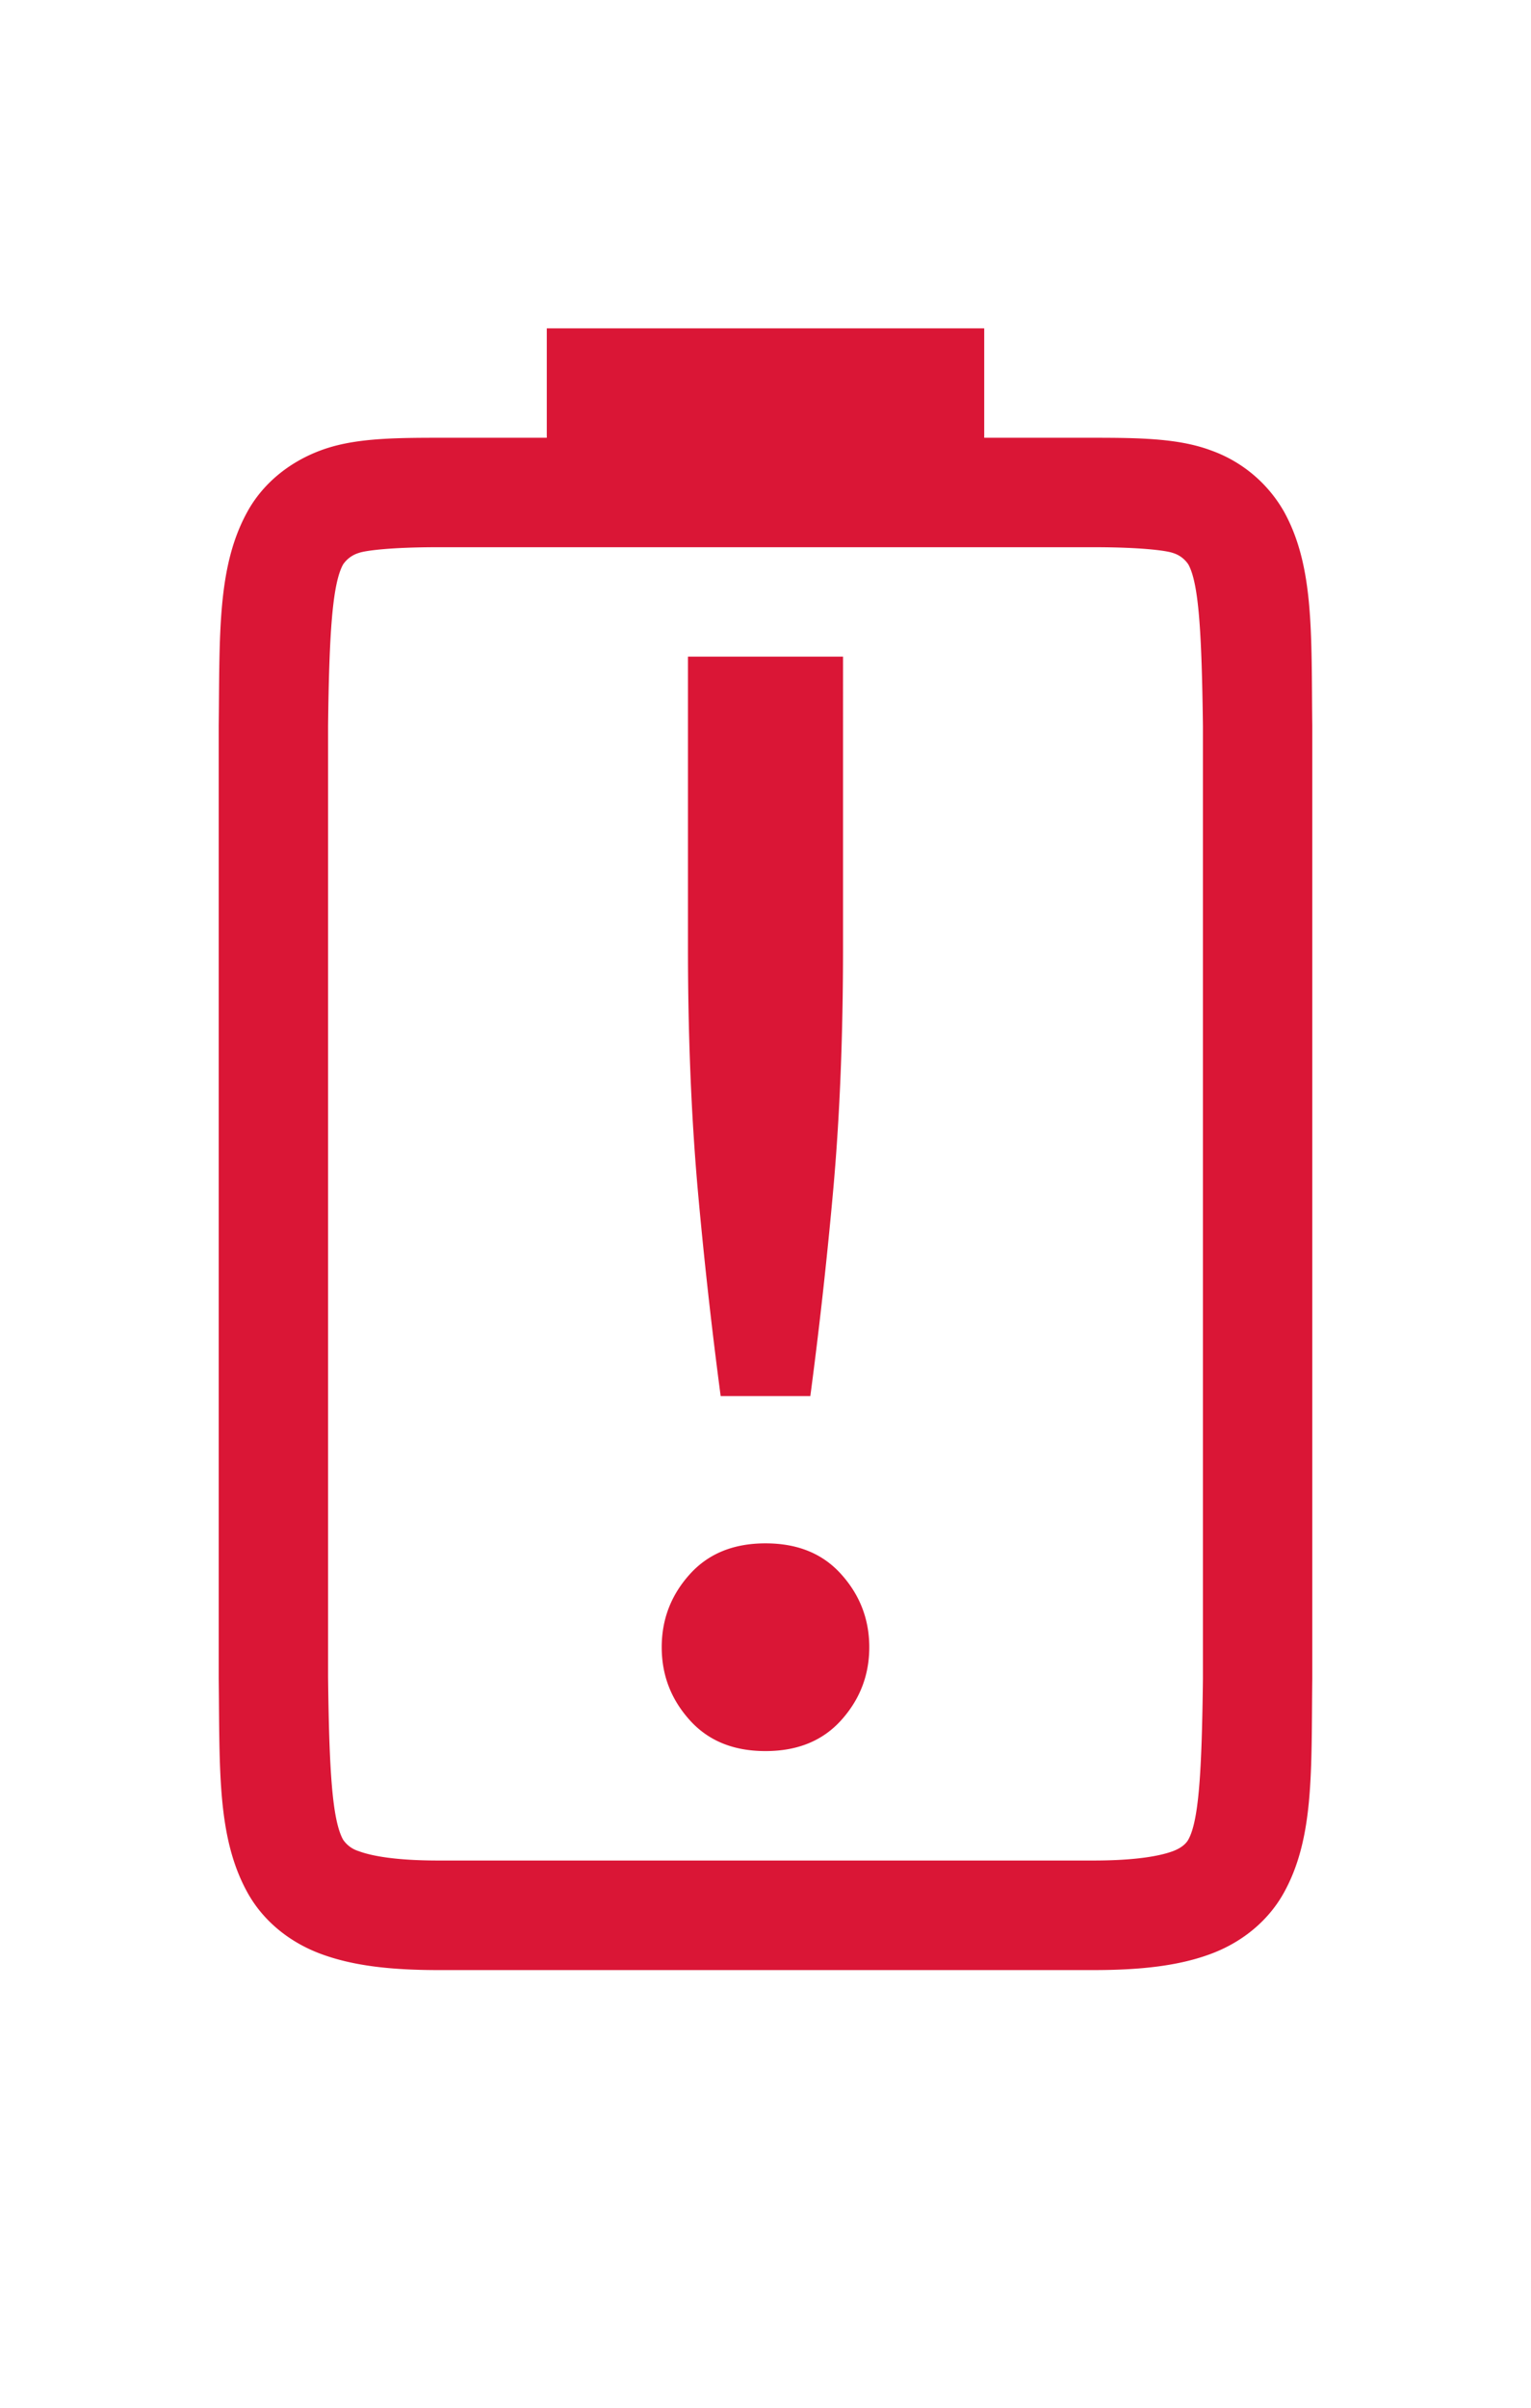 <svg version="1.0" viewBox="0 0 14 22" xmlns="http://www.w3.org/2000/svg"><path class="error" d="M979-107v1h-.994c-.439 0-.786.007-1.078.117-.293.11-.528.308-.666.559-.277.502-.252 1.116-.262 1.955v8.707c.01.839-.015 1.451.262 1.953.138.251.373.45.666.56s.64.15 1.078.15H984c.438 0 .786-.04 1.078-.15.292-.11.526-.309.664-.56.277-.502.248-1.114.258-1.953v-8.707c-.01-.839.019-1.453-.258-1.955a1.25 1.25 0 0 0-.664-.559c-.292-.11-.64-.117-1.078-.117h-1v-1zm-.994 2H984c.427 0 .664.03.727.053a.259.259 0 0 1 .14.105c.095.173.122.618.133 1.475v8.705c-.01.854-.038 1.298-.133 1.47-.016.03-.055.074-.14.106-.123.046-.349.086-.727.086h-5.994c-.378 0-.604-.04-.727-.086a.266.266 0 0 1-.142-.105c-.098-.178-.127-.62-.137-1.485v-8.691c.01-.853.04-1.298.137-1.475a.266.266 0 0 1 .142-.105c.062-.023.3-.053.727-.053zm2.285 1v2.662c0 .793.03 1.516.086 2.168.057.642.128 1.284.213 1.926h.82c.085-.642.156-1.284.213-1.926.057-.651.086-1.375.086-2.168V-104zm.709 8.102c-.293 0-.523.094-.693.283-.17.189-.256.41-.256.666s.086.477.256.666c.17.189.4.283.693.283s.523-.094.693-.283c.17-.189.256-.411.256-.666s-.086-.477-.256-.666c-.17-.19-.4-.283-.693-.283z" color="#000" fill="#da1636" style="font-feature-settings:normal;font-variant-alternates:normal;font-variant-caps:normal;font-variant-ligatures:none;font-variant-numeric:normal;font-variant-position:normal;isolation:auto;mix-blend-mode:normal;shape-padding:0;text-decoration-color:#000;text-decoration-line:none;text-decoration-style:solid;text-indent:0;text-transform:none;white-space:normal" transform="translate(-974 110)"/></svg>